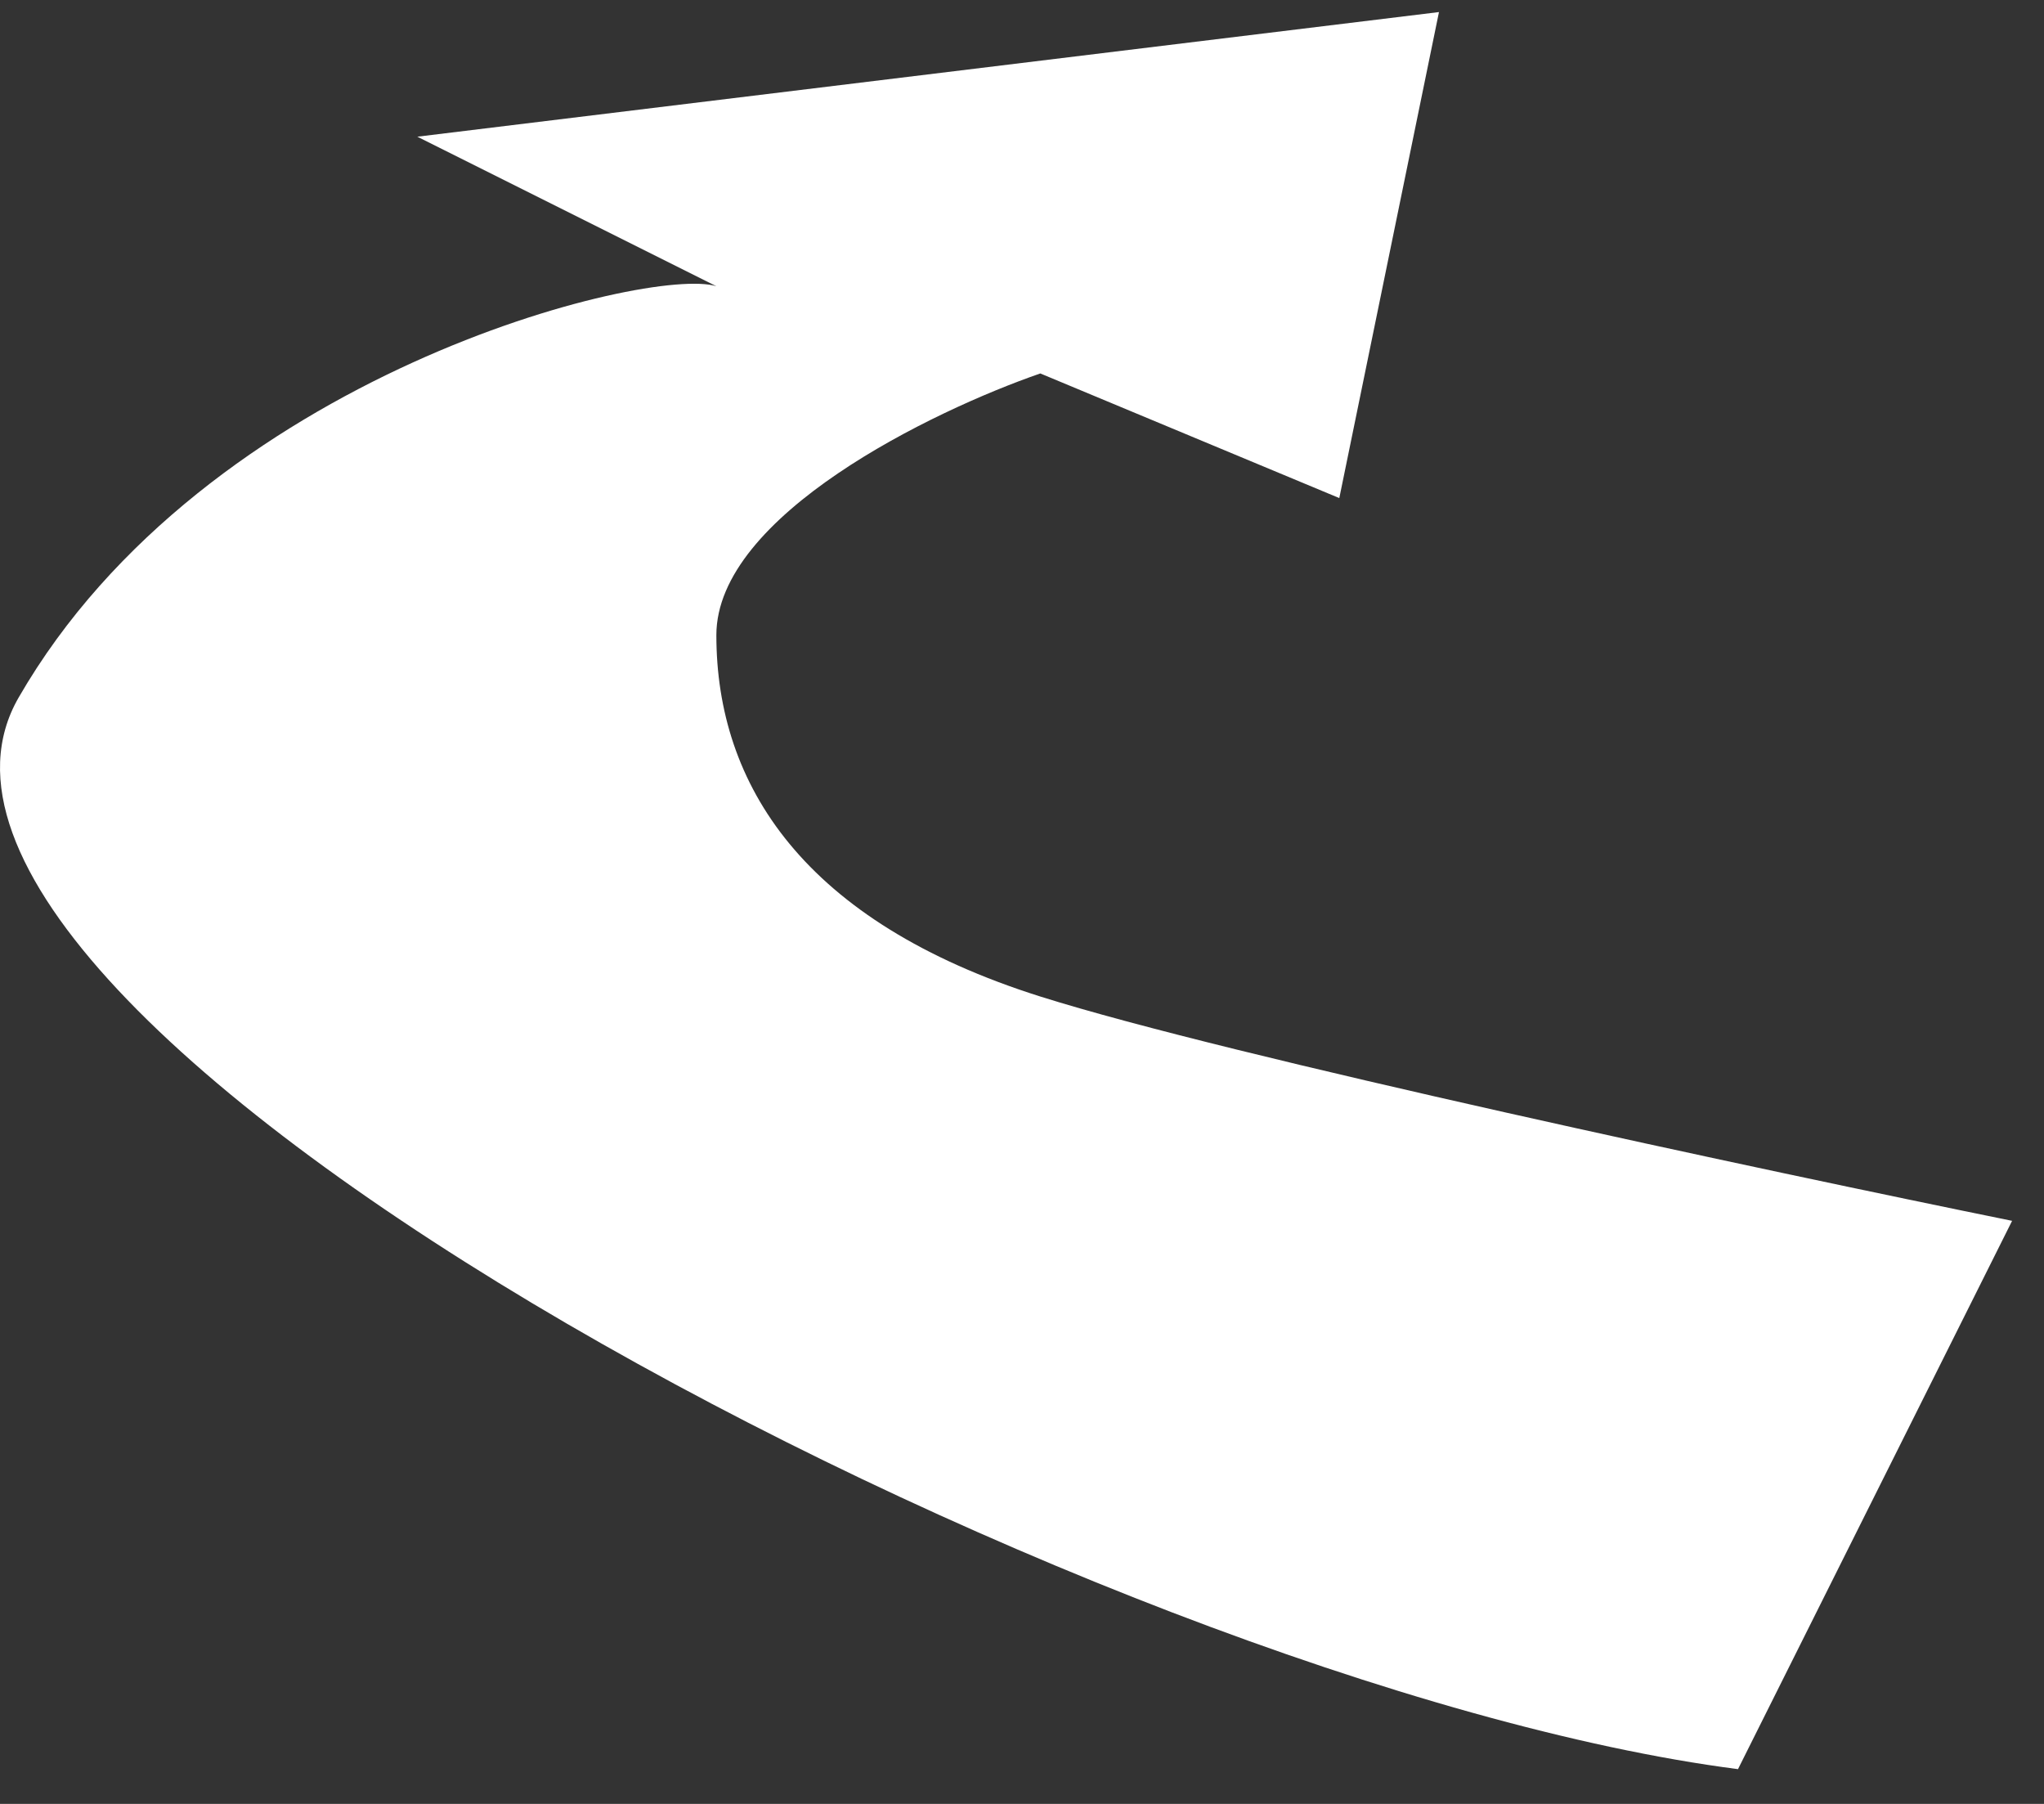 <svg width="51" height="45" viewBox="0 0 51 45" fill="none" xmlns="http://www.w3.org/2000/svg">
<rect x="0" y="0" width="51" height="45" fill="#333333" stroke="none"/>
<path d="M43.365 44.133L50.204 30.455C44.09 29.211 30.682 26.352 25.957 24.859C20.05 22.994 17.874 19.575 17.874 15.844C17.874 12.86 23.262 10.249 25.957 9.316L33.417 12.425L35.904 0.301L10.413 3.41L17.874 7.14C16.216 6.622 5.129 9.316 0.466 17.399C-4.197 25.481 27.304 42.06 43.365 44.133Z" fill="white"/>
</svg>
